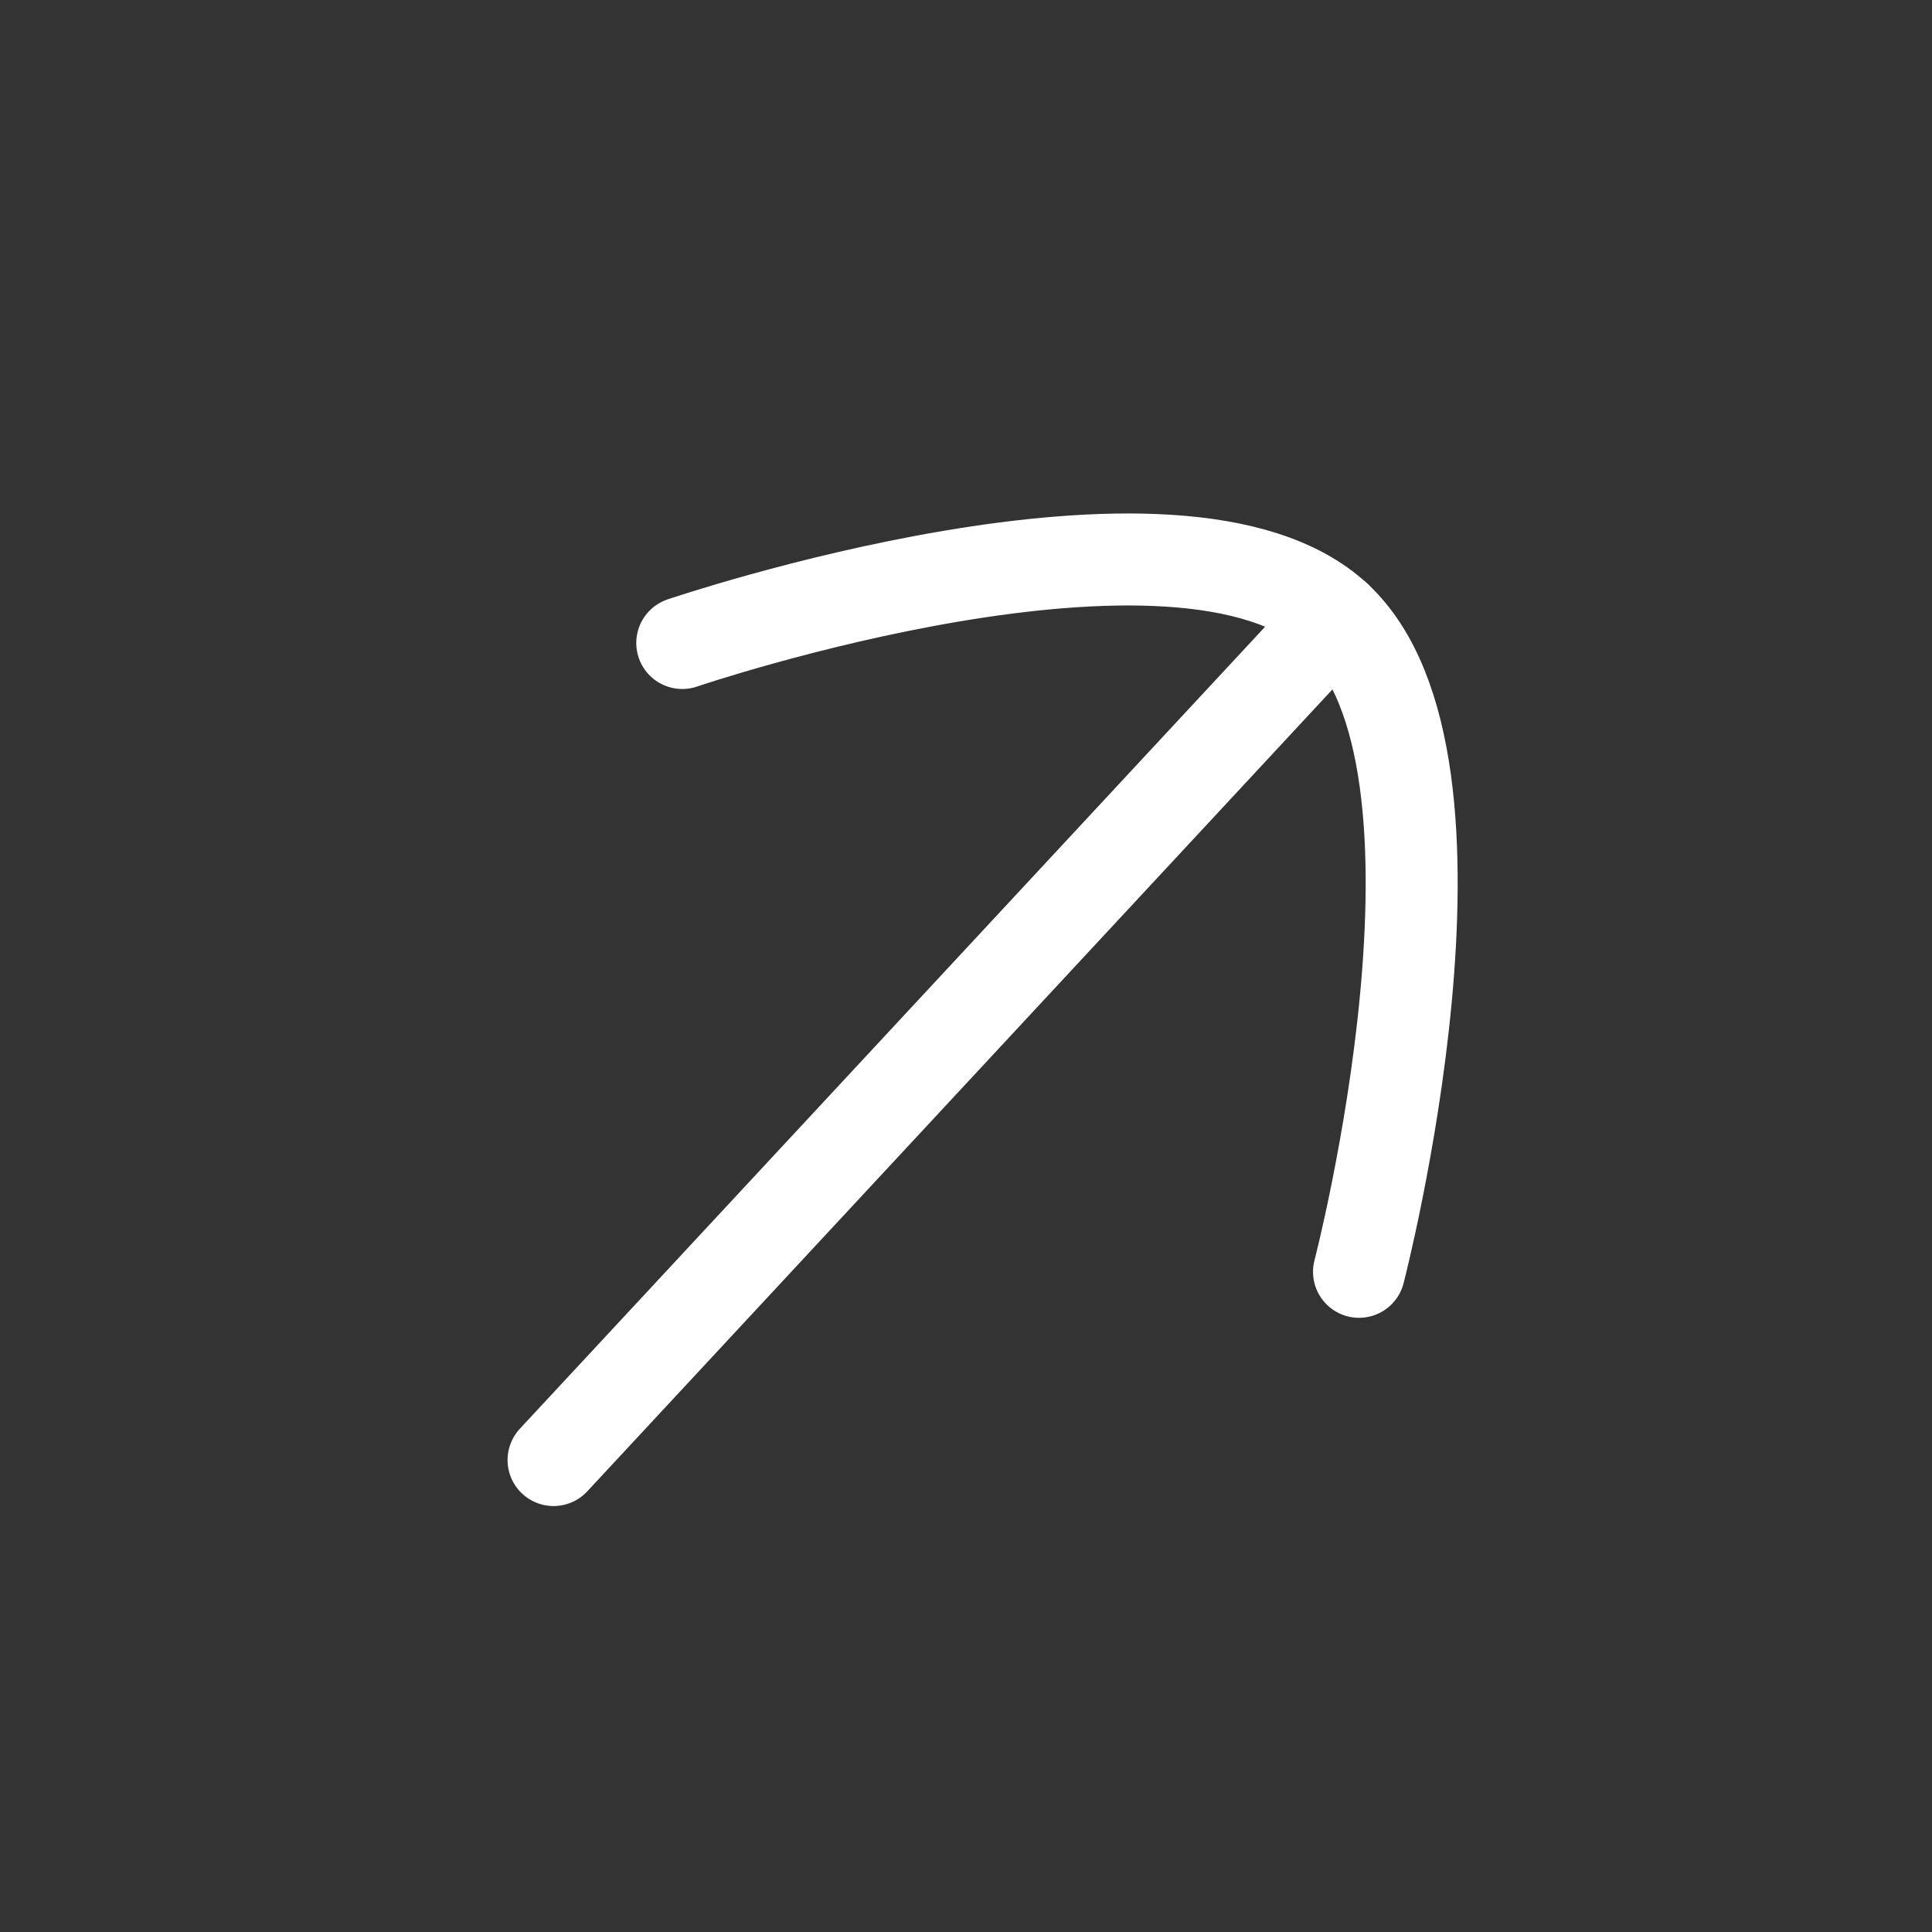 <svg width="21" height="21" viewBox="0 0 21 21" fill="none" xmlns="http://www.w3.org/2000/svg">
<rect x="0" y="0" width="21" height="21" fill="#333333" stroke="none"/>
<path d="M14.526 6.713L6.017 15.87" stroke="white" stroke-linecap="round" stroke-linejoin="round"/>
<path d="M7.416 6.989C7.416 6.989 12.838 5.146 14.524 6.712C16.212 8.28 14.772 13.824 14.772 13.824" stroke="white" stroke-linecap="round" stroke-linejoin="round"/>
</svg>
